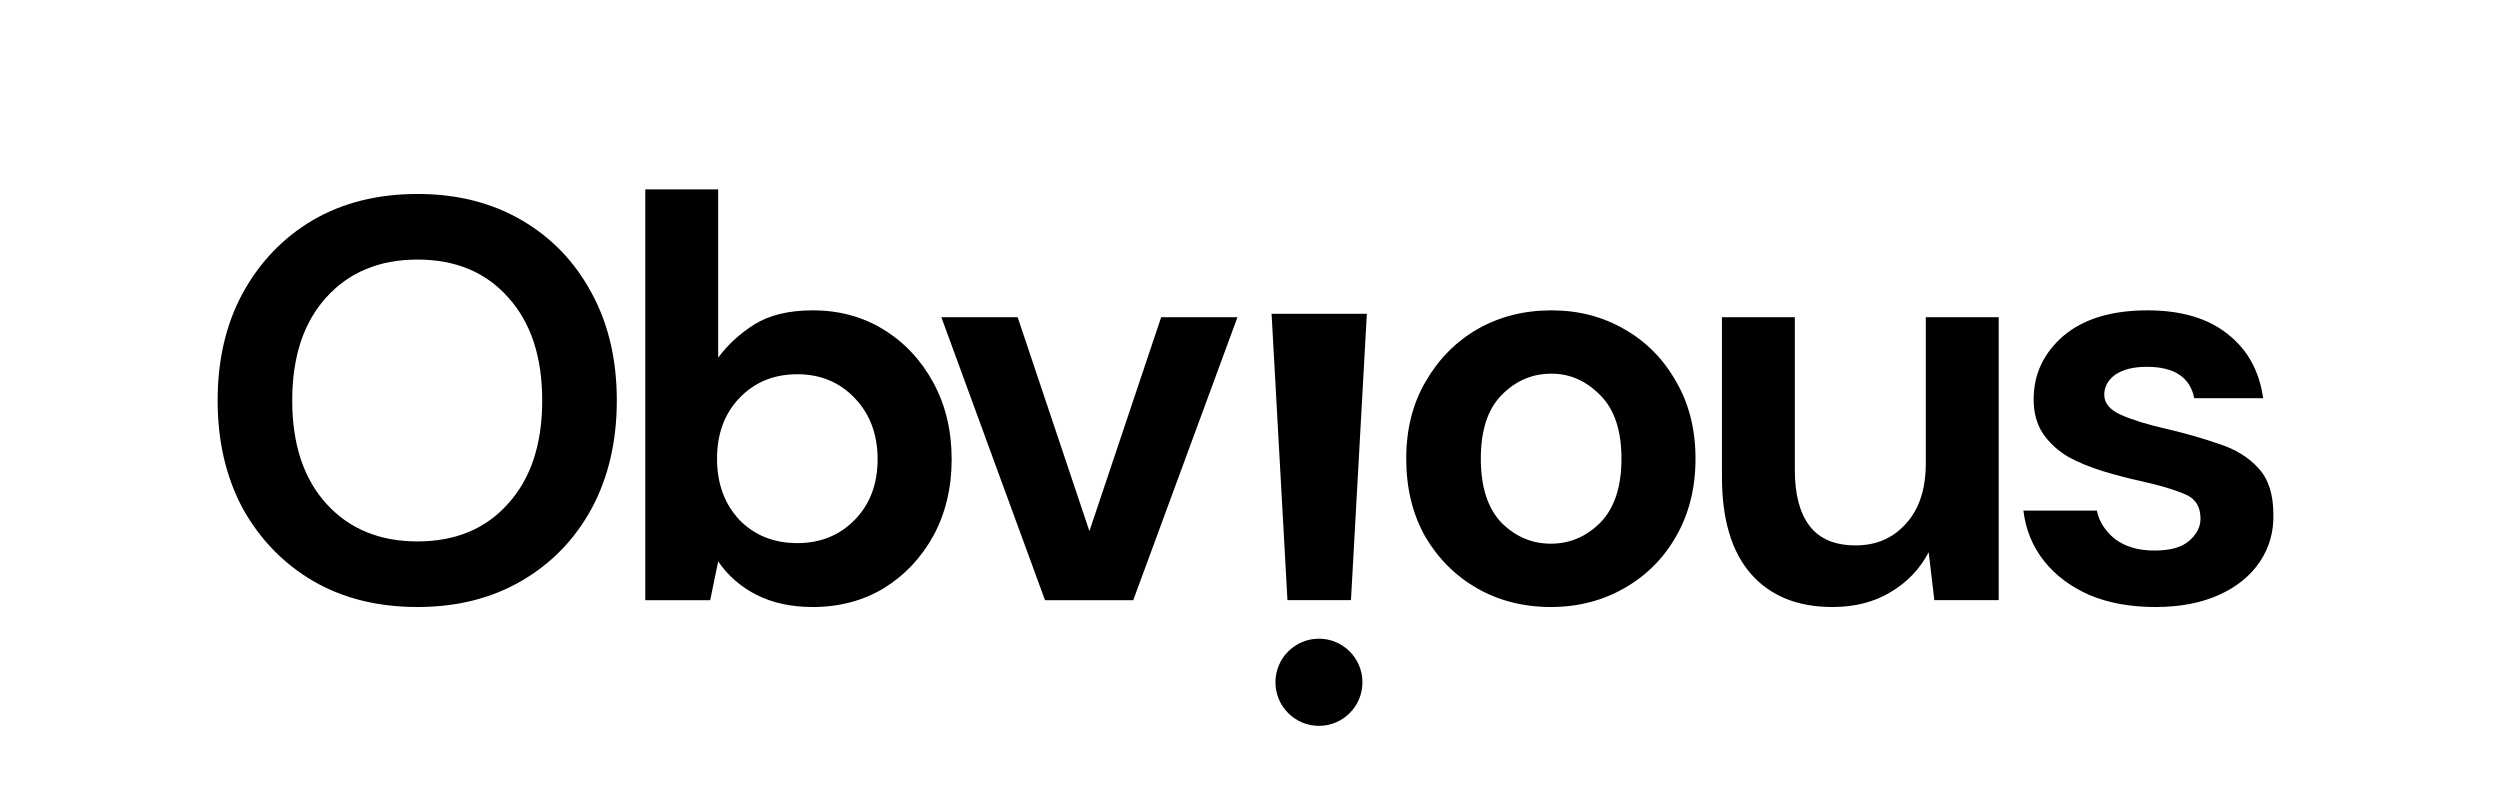 <svg width="159" height="50" viewBox="0 0 159 50" fill="none" xmlns="http://www.w3.org/2000/svg">
<g clip-path="url(#clip0_2081_1025)">
<path d="M26.553 38.606C24.018 38.606 21.796 38.05 19.889 36.937C18.006 35.824 16.521 34.288 15.434 32.329C14.372 30.345 13.841 28.059 13.841 25.471C13.841 22.883 14.372 20.609 15.434 18.65C16.521 16.666 18.006 15.118 19.889 14.005C21.796 12.893 24.018 12.336 26.553 12.336C29.064 12.336 31.273 12.893 33.181 14.005C35.088 15.118 36.573 16.666 37.635 18.65C38.698 20.609 39.229 22.883 39.229 25.471C39.229 28.059 38.698 30.345 37.635 32.329C36.573 34.288 35.088 35.824 33.181 36.937C31.273 38.05 29.064 38.606 26.553 38.606ZM26.553 34.434C28.967 34.434 30.887 33.635 32.311 32.039C33.76 30.442 34.484 28.253 34.484 25.471C34.484 22.689 33.76 20.5 32.311 18.904C30.887 17.307 28.967 16.509 26.553 16.509C24.139 16.509 22.207 17.307 20.758 18.904C19.31 20.5 18.585 22.689 18.585 25.471C18.585 28.253 19.31 30.442 20.758 32.039C22.207 33.635 24.139 34.434 26.553 34.434ZM51.688 38.606C50.336 38.606 49.153 38.352 48.139 37.844C47.124 37.336 46.304 36.623 45.676 35.703L45.169 38.171H41.04V12.046H45.676V22.75C46.255 21.952 47.016 21.25 47.958 20.645C48.923 20.041 50.167 19.738 51.688 19.738C53.378 19.738 54.887 20.149 56.215 20.972C57.543 21.794 58.593 22.919 59.366 24.346C60.138 25.774 60.525 27.394 60.525 29.209C60.525 31.023 60.138 32.643 59.366 34.071C58.593 35.474 57.543 36.586 56.215 37.409C54.887 38.207 53.378 38.606 51.688 38.606ZM50.71 34.542C52.183 34.542 53.402 34.046 54.368 33.055C55.334 32.063 55.816 30.781 55.816 29.209C55.816 27.636 55.334 26.342 54.368 25.326C53.402 24.31 52.183 23.802 50.71 23.802C49.213 23.802 47.982 24.31 47.016 25.326C46.074 26.318 45.603 27.6 45.603 29.172C45.603 30.745 46.074 32.039 47.016 33.055C47.982 34.046 49.213 34.542 50.71 34.542ZM66.462 38.171L59.87 20.174H64.723L69.287 33.78L73.85 20.174H78.703L72.075 38.171H66.462Z" fill="black"/>
<path d="M98.635 38.606C96.896 38.606 95.327 38.207 93.926 37.408C92.55 36.61 91.452 35.51 90.631 34.106C89.834 32.679 89.436 31.034 89.436 29.172C89.436 27.309 89.846 25.676 90.667 24.273C91.488 22.846 92.586 21.733 93.963 20.935C95.363 20.137 96.932 19.738 98.671 19.738C100.385 19.738 101.93 20.137 103.307 20.935C104.707 21.733 105.805 22.846 106.602 24.273C107.423 25.676 107.834 27.309 107.834 29.172C107.834 31.034 107.423 32.679 106.602 34.106C105.805 35.51 104.707 36.61 103.307 37.408C101.906 38.207 100.349 38.606 98.635 38.606ZM98.635 34.578C99.842 34.578 100.892 34.131 101.785 33.236C102.679 32.316 103.125 30.962 103.125 29.172C103.125 27.382 102.679 26.039 101.785 25.144C100.892 24.225 99.854 23.765 98.671 23.765C97.439 23.765 96.377 24.225 95.484 25.144C94.615 26.039 94.18 27.382 94.18 29.172C94.18 30.962 94.615 32.316 95.484 33.236C96.377 34.131 97.427 34.578 98.635 34.578ZM127.117 20.173V38.17H123.024L122.663 35.122C122.107 36.187 121.298 37.033 120.236 37.662C119.198 38.291 117.966 38.606 116.542 38.606C114.321 38.606 112.594 37.904 111.363 36.501C110.131 35.098 109.516 33.042 109.516 30.333V20.173H114.151V29.897C114.151 31.446 114.465 32.631 115.093 33.453C115.721 34.276 116.699 34.687 118.027 34.687C119.33 34.687 120.393 34.227 121.214 33.308C122.059 32.389 122.481 31.107 122.481 29.462V20.173H127.117ZM137.091 38.606C135.497 38.606 134.097 38.352 132.89 37.844C131.682 37.312 130.717 36.586 129.993 35.667C129.268 34.748 128.833 33.683 128.689 32.474H133.36C133.506 33.175 133.892 33.78 134.52 34.288C135.171 34.772 136.004 35.014 137.019 35.014C138.033 35.014 138.769 34.808 139.227 34.397C139.711 33.986 139.952 33.514 139.952 32.982C139.952 32.208 139.614 31.688 138.938 31.422C138.262 31.131 137.32 30.853 136.113 30.587C135.341 30.418 134.556 30.212 133.759 29.97C132.963 29.728 132.225 29.426 131.55 29.063C130.898 28.676 130.366 28.192 129.956 27.611C129.545 27.007 129.34 26.269 129.34 25.398C129.34 23.802 129.969 22.459 131.224 21.371C132.503 20.282 134.29 19.738 136.584 19.738C138.708 19.738 140.399 20.234 141.654 21.226C142.934 22.217 143.695 23.584 143.936 25.326H139.554C139.288 23.995 138.286 23.33 136.547 23.33C135.679 23.33 135.002 23.499 134.52 23.838C134.061 24.177 133.831 24.6 133.831 25.108C133.831 25.64 134.181 26.063 134.882 26.378C135.582 26.692 136.511 26.983 137.67 27.249C138.926 27.539 140.073 27.866 141.111 28.228C142.173 28.567 143.018 29.087 143.646 29.789C144.274 30.466 144.587 31.446 144.587 32.728C144.612 33.84 144.322 34.844 143.719 35.739C143.115 36.634 142.246 37.336 141.111 37.844C139.977 38.352 138.637 38.606 137.091 38.606Z" fill="black"/>
<path fill-rule="evenodd" clip-rule="evenodd" d="M86.931 19.959H80.872L81.882 38.169H85.921L86.931 19.959ZM83.885 46.165C85.412 46.165 86.651 44.924 86.651 43.393C86.651 41.862 85.412 40.621 83.885 40.621C82.357 40.621 81.118 41.862 81.118 43.393C81.118 44.924 82.357 46.165 83.885 46.165Z" fill="black"/>
</g>
<defs>
<clipPath id="clip0_2081_1025">
<rect width="158.539" height="48.561" fill="white" transform="translate(0.092 0.737)"/>
</clipPath>
</defs>
</svg>
